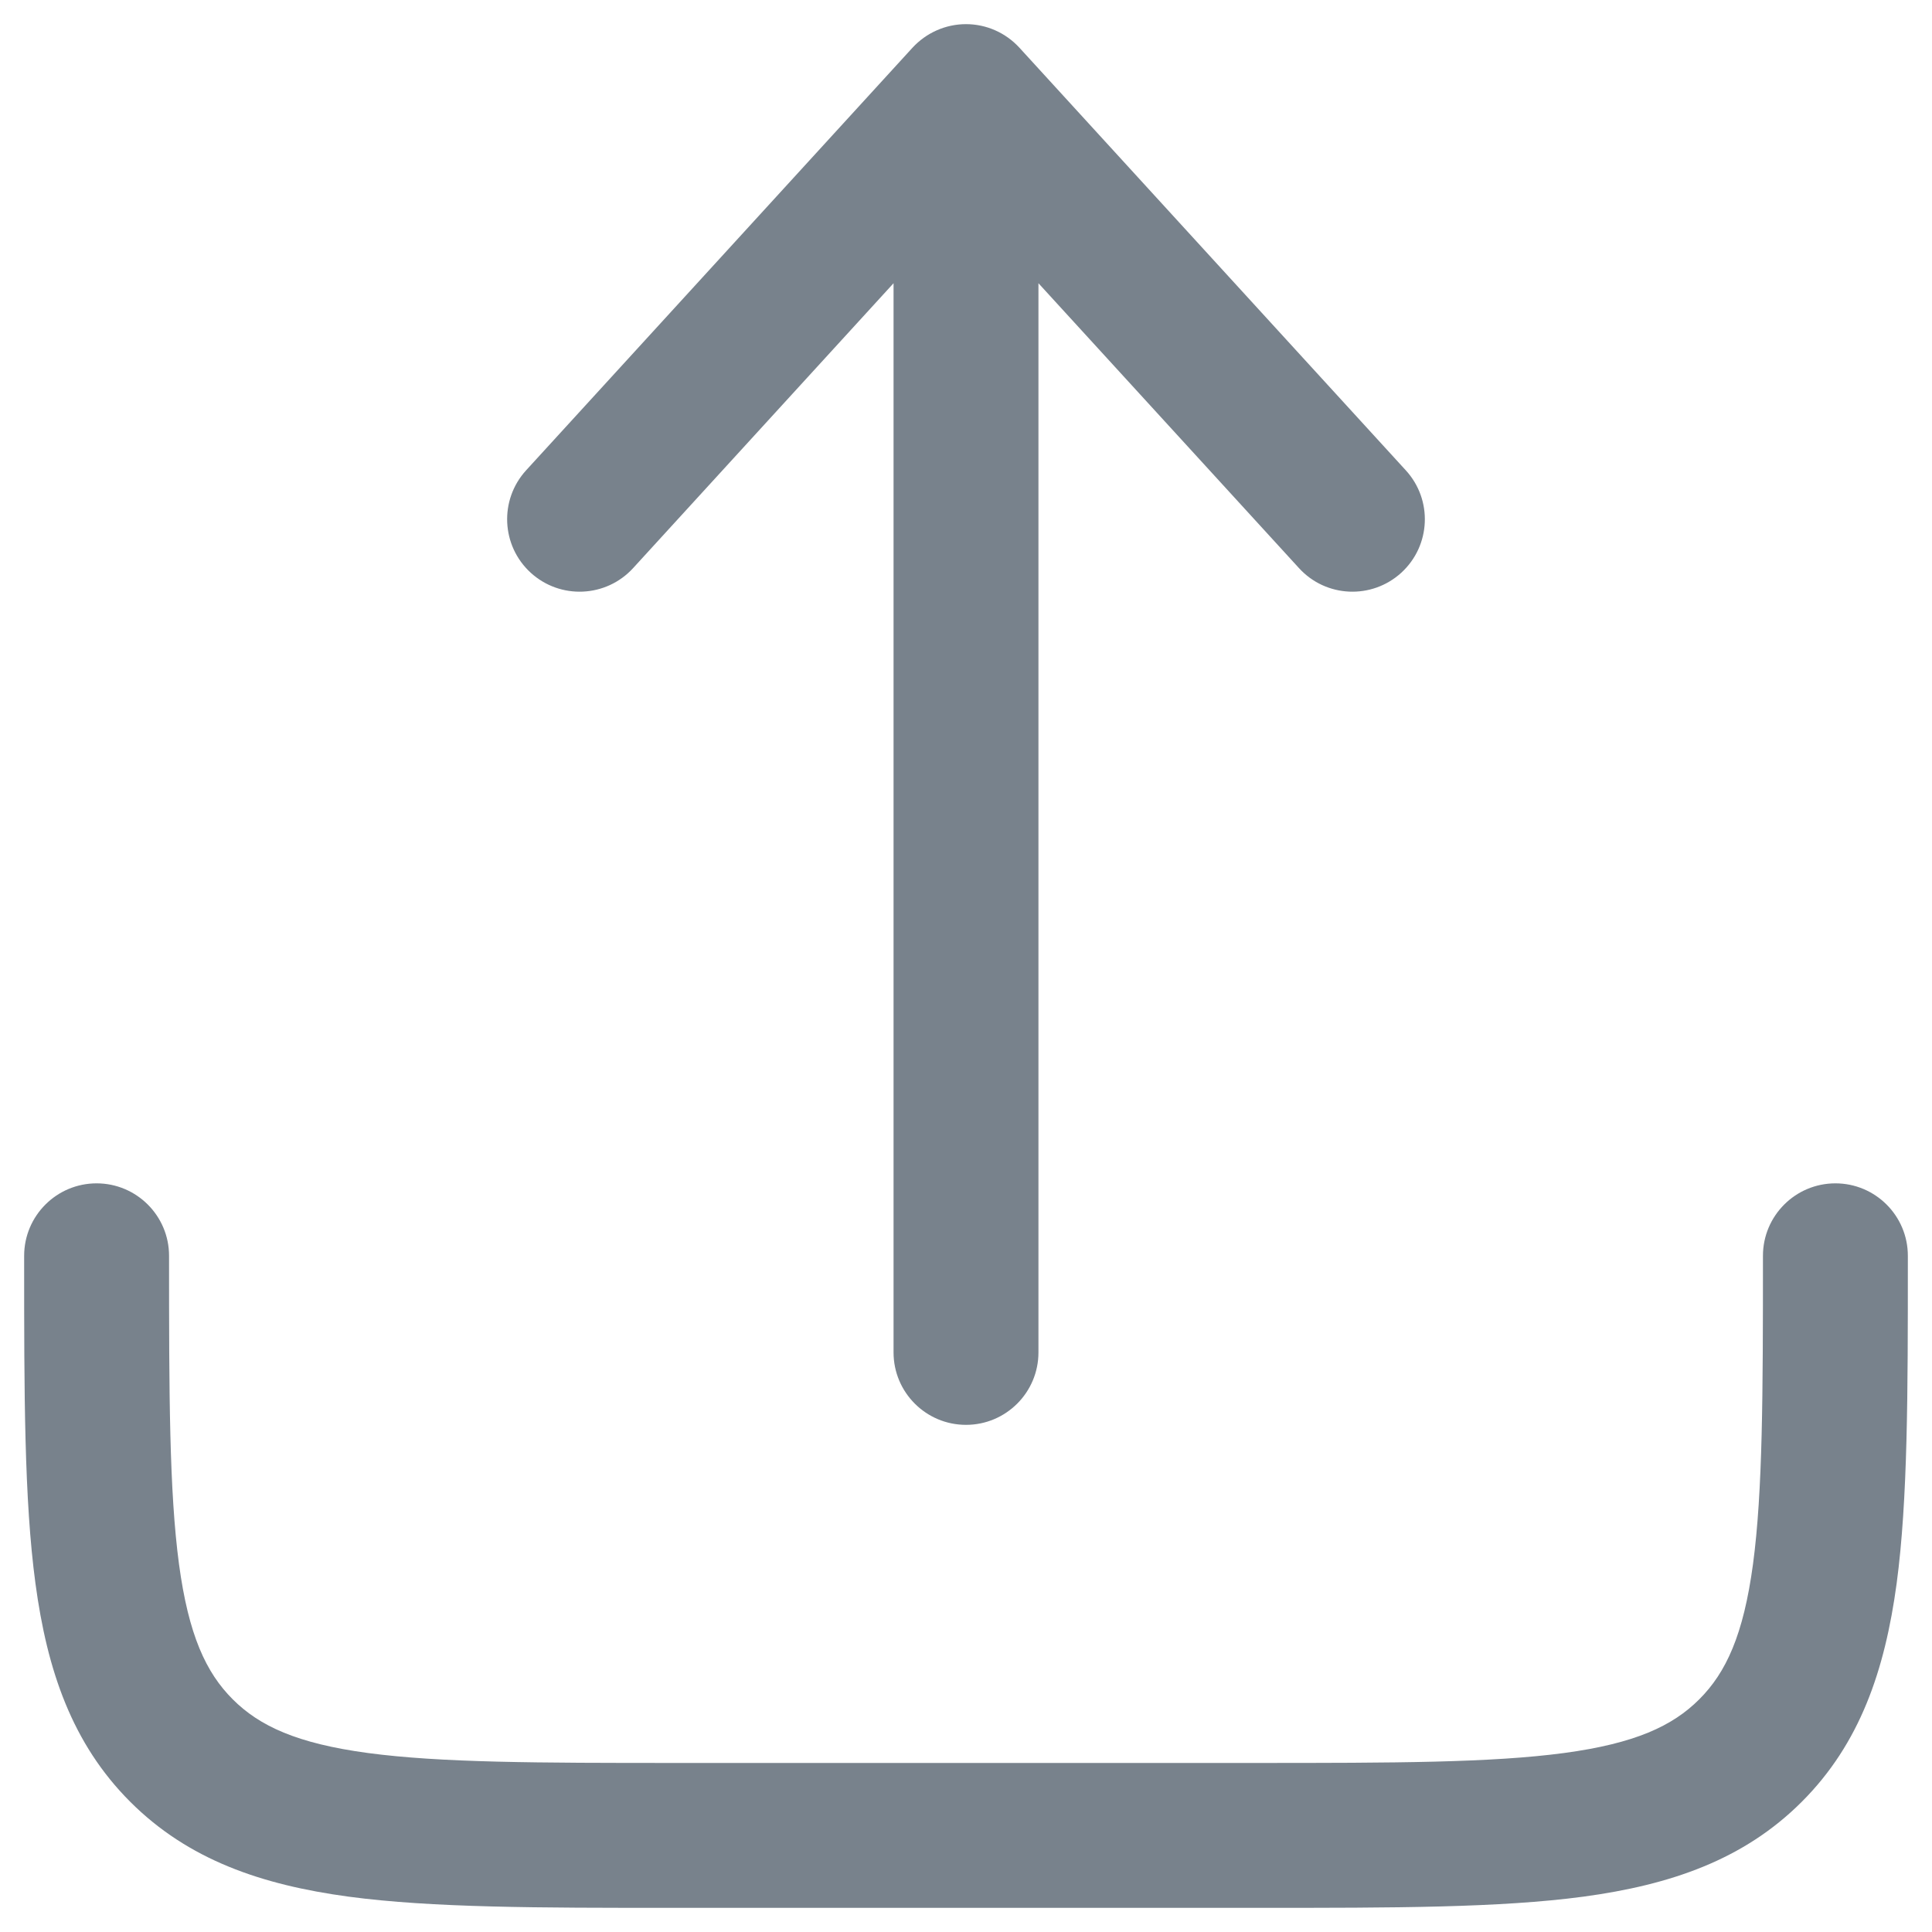 <svg width="20" height="20" viewBox="0 0 20 20" fill="none" xmlns="http://www.w3.org/2000/svg">
<path d="M10.553 0.494C10.411 0.339 10.211 0.25 10 0.25C9.789 0.25 9.589 0.339 9.446 0.494L5.446 4.869C5.167 5.175 5.188 5.649 5.494 5.929C5.8 6.208 6.274 6.187 6.554 5.881L9.25 2.932V14C9.25 14.414 9.586 14.75 10 14.75C10.414 14.75 10.75 14.414 10.75 14V2.932L13.447 5.881C13.726 6.187 14.2 6.208 14.506 5.929C14.812 5.649 14.833 5.175 14.553 4.869L10.553 0.494Z" fill="#78828C"/>
<path d="M1.75 13C1.75 12.586 1.414 12.25 1 12.25C0.586 12.25 0.25 12.586 0.25 13V13.055C0.25 14.422 0.25 15.525 0.367 16.392C0.488 17.292 0.746 18.05 1.348 18.652C1.95 19.254 2.708 19.512 3.608 19.634C4.475 19.75 5.578 19.75 6.945 19.75H13.055C14.422 19.75 15.525 19.75 16.392 19.634C17.292 19.512 18.05 19.254 18.652 18.652C19.254 18.05 19.512 17.292 19.634 16.392C19.75 15.525 19.75 14.422 19.75 13.055V13C19.75 12.586 19.414 12.25 19 12.25C18.586 12.25 18.25 12.586 18.25 13C18.25 14.435 18.248 15.437 18.147 16.192C18.048 16.926 17.868 17.314 17.591 17.591C17.314 17.868 16.926 18.048 16.192 18.147C15.437 18.248 14.435 18.25 13 18.25H7C5.565 18.25 4.563 18.248 3.808 18.147C3.074 18.048 2.686 17.868 2.409 17.591C2.132 17.314 1.952 16.926 1.853 16.192C1.752 15.437 1.75 14.435 1.75 13Z" fill="#78828C"/>
</svg>
